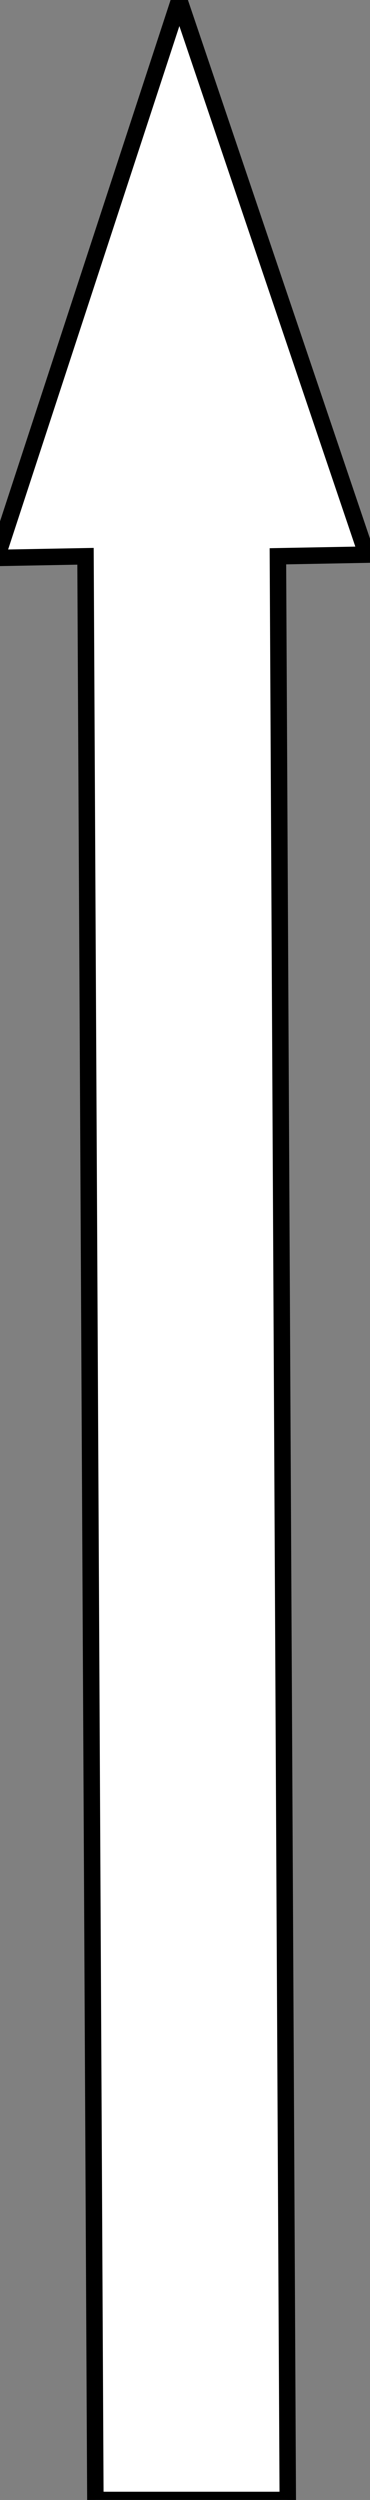 <?xml version="1.0" encoding="utf-8"?>
<!-- Generator: Adobe Illustrator 19.2.1, SVG Export Plug-In . SVG Version: 6.00 Build 0)  -->
<svg version="1.1" id="Layer_1" xmlns="http://www.w3.org/2000/svg" xmlns:xlink="http://www.w3.org/1999/xlink" x="0px" y="0px"
	 viewBox="0 0 22.5 151.9" style="enable-background:new 0 0 22.5 151.9;" xml:space="preserve">
<rect x="0" y="0" width="22.5" height="151.9" fill="#808080" stroke="none"/>
<style type="text/css">
	.st0{fill:#FFFFFF;stroke:#000000;stroke-miterlimit:10;}
</style>
<polygon class="st0" points="-0.2,33.9 10.9,0 22.3,33.7 16.9,33.8 17.5,151.9 5.8,151.9 5.2,33.8 "/>
</svg>
